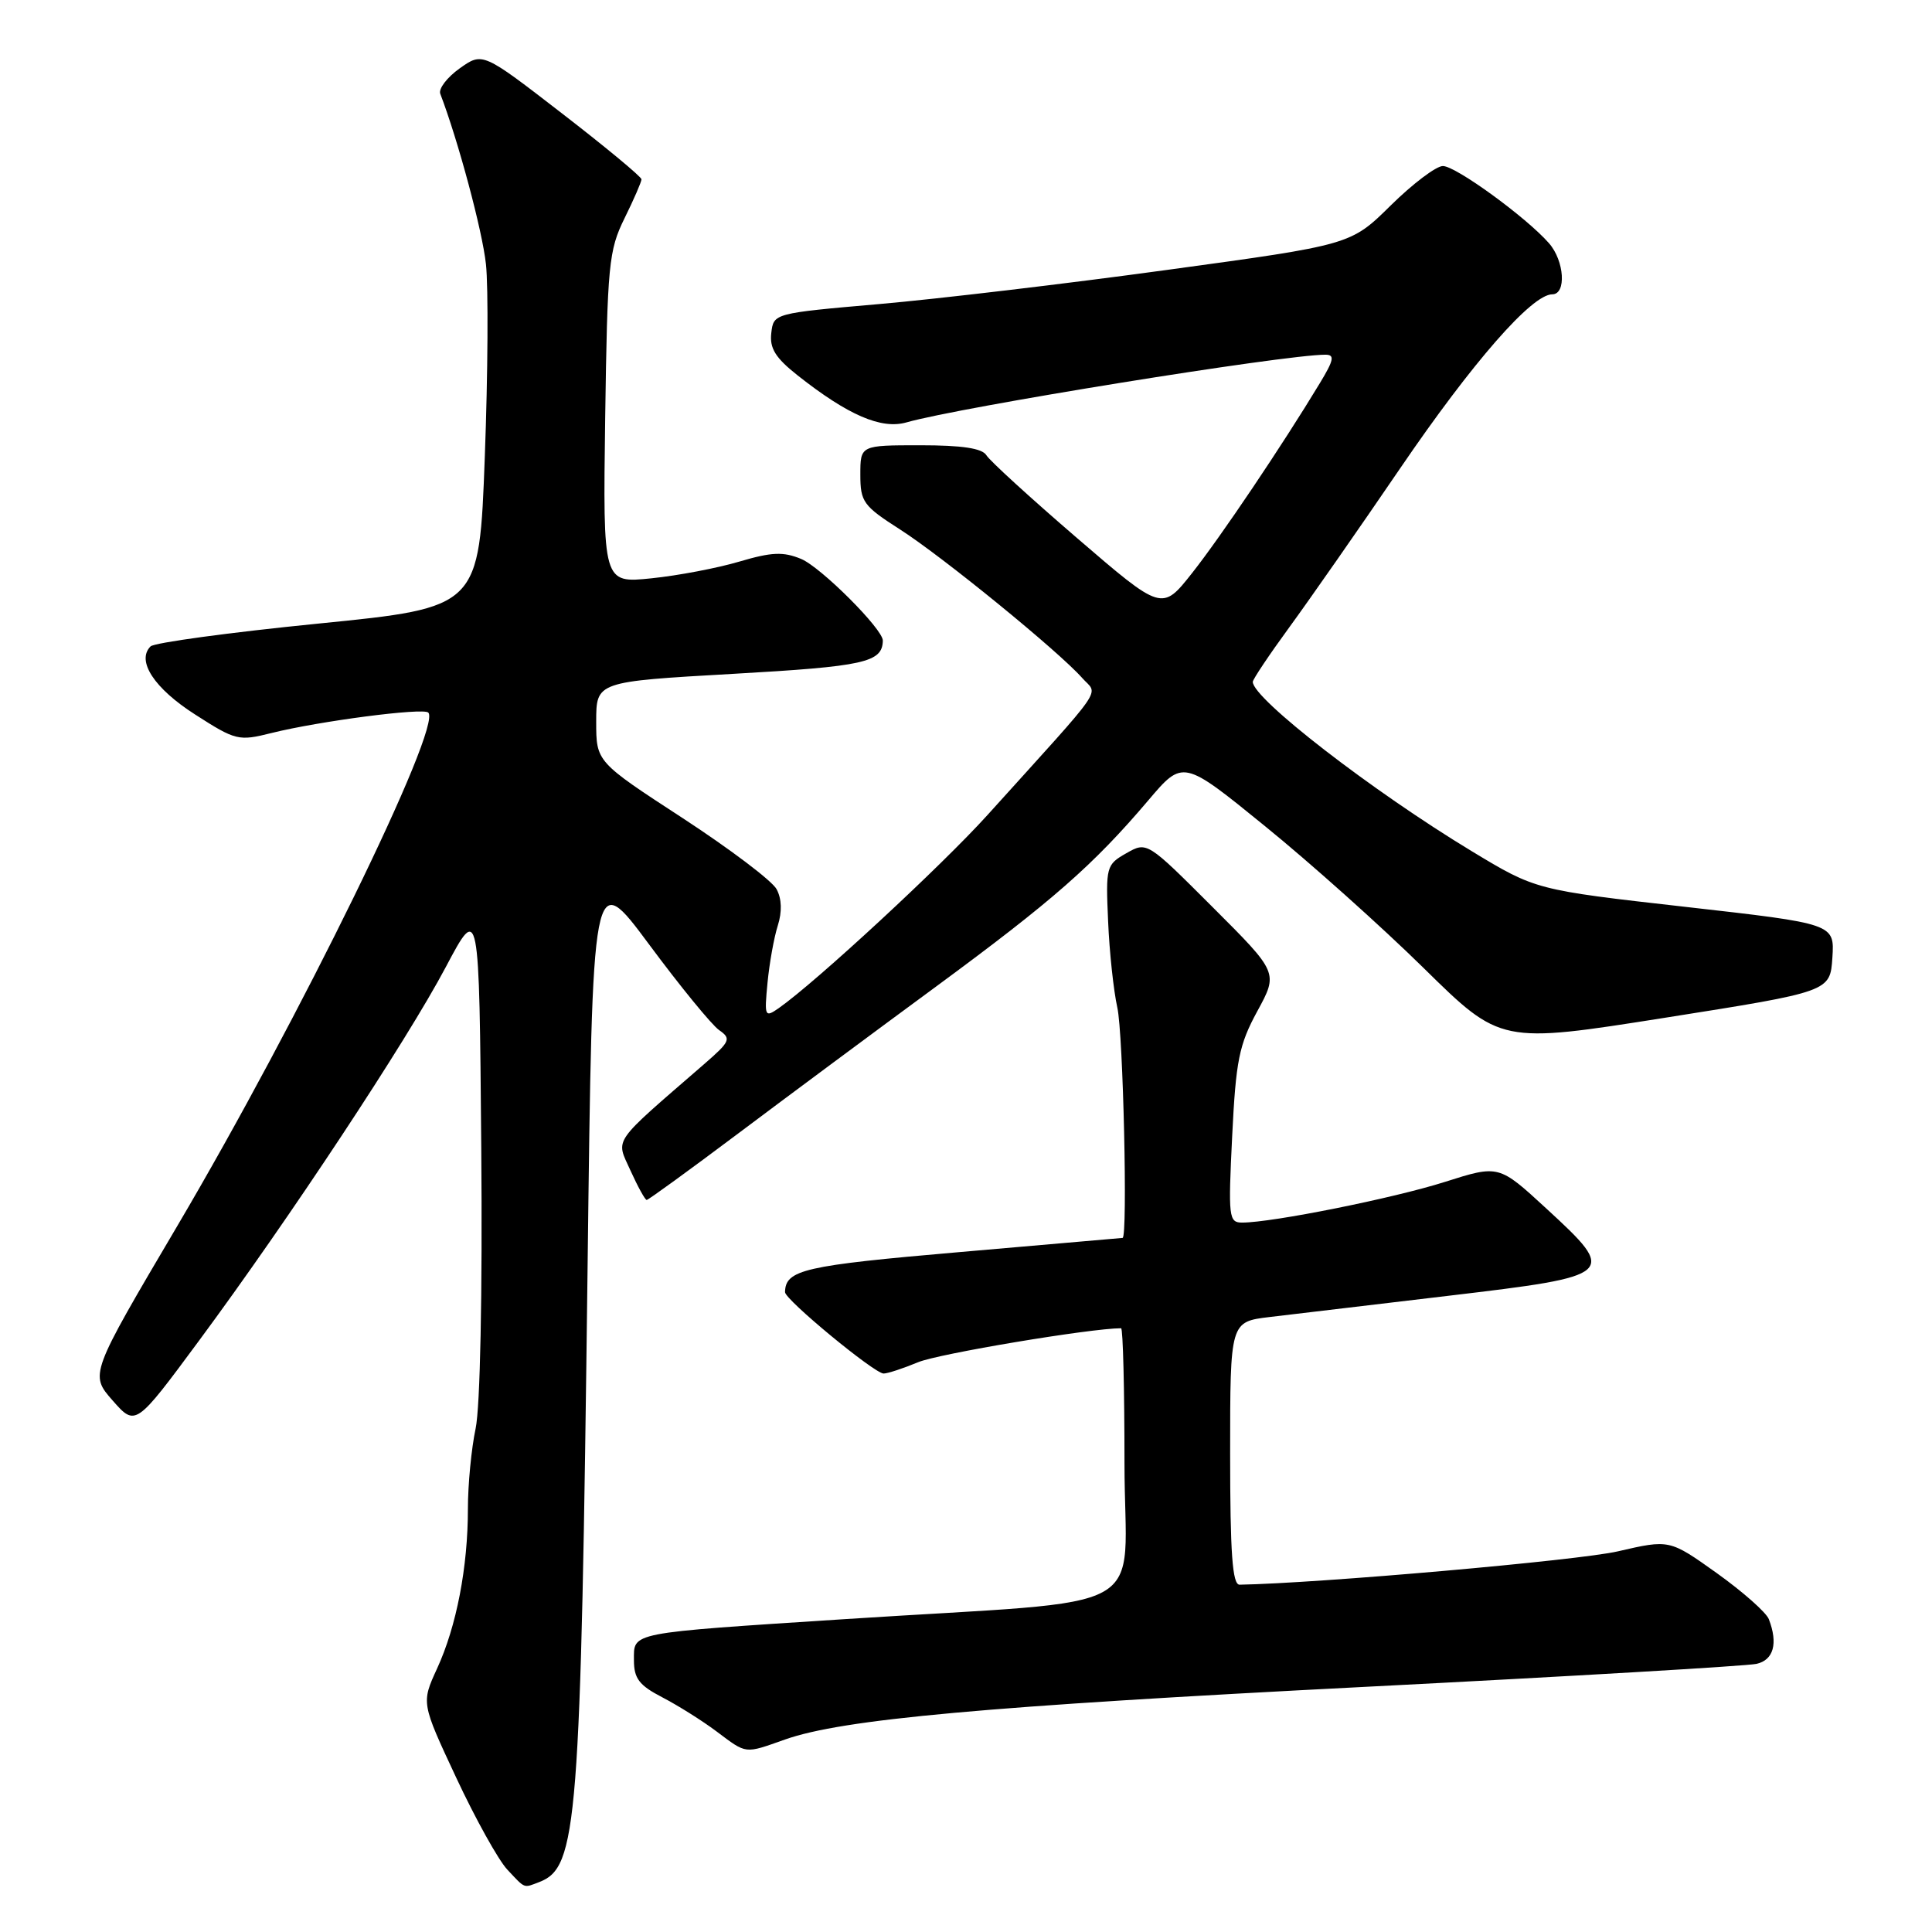 <?xml version="1.0" encoding="UTF-8" standalone="no"?>
<!DOCTYPE svg PUBLIC "-//W3C//DTD SVG 1.1//EN" "http://www.w3.org/Graphics/SVG/1.1/DTD/svg11.dtd" >
<svg xmlns="http://www.w3.org/2000/svg" xmlns:xlink="http://www.w3.org/1999/xlink" version="1.1" viewBox="0 0 256 256">
 <g >
 <path fill="currentColor"
d=" M 71.46 249.38 C 76.52 247.43 76.95 241.95 77.86 167.76 C 78.50 115.03 78.50 115.03 86.00 125.13 C 90.12 130.69 94.30 135.80 95.28 136.49 C 96.93 137.64 96.77 137.99 93.28 141.02 C 80.89 151.77 81.59 150.76 83.54 155.10 C 84.51 157.24 85.48 159.00 85.69 159.00 C 85.91 159.00 91.35 155.04 97.79 150.21 C 104.23 145.37 116.03 136.61 124.00 130.75 C 139.51 119.33 144.84 114.66 152.14 106.07 C 156.75 100.63 156.75 100.63 167.62 109.47 C 173.61 114.33 183.08 122.80 188.67 128.30 C 198.84 138.30 198.84 138.30 220.67 134.85 C 242.50 131.40 242.50 131.40 242.80 126.90 C 243.09 122.40 243.09 122.40 223.30 120.16 C 203.50 117.92 203.50 117.92 195.00 112.78 C 181.82 104.81 166.00 92.57 166.00 90.35 C 166.00 90.02 168.18 86.76 170.84 83.12 C 173.50 79.48 180.12 69.99 185.54 62.04 C 195.12 47.99 202.98 39.00 205.68 39.00 C 207.58 39.00 207.30 34.57 205.25 32.23 C 202.25 28.80 192.90 22.00 191.19 22.00 C 190.30 22.00 187.19 24.35 184.28 27.22 C 178.99 32.44 178.99 32.44 154.75 35.75 C 141.41 37.58 124.20 39.62 116.50 40.29 C 102.51 41.51 102.50 41.52 102.20 44.13 C 101.96 46.15 102.75 47.42 105.70 49.75 C 112.39 55.03 116.78 56.92 120.11 55.97 C 127.16 53.95 170.15 47.00 175.62 47.00 C 176.88 47.00 176.76 47.68 174.90 50.75 C 169.93 58.98 161.74 71.15 157.96 75.93 C 153.97 80.98 153.97 80.98 142.73 71.31 C 136.56 66.00 131.14 61.05 130.70 60.32 C 130.14 59.40 127.48 59.00 121.95 59.00 C 114.00 59.00 114.00 59.00 114.00 62.90 C 114.00 66.50 114.39 67.04 119.25 70.15 C 124.84 73.72 140.25 86.28 143.39 89.83 C 145.51 92.23 146.89 90.23 130.84 108.00 C 124.75 114.74 108.13 130.12 103.18 133.59 C 101.34 134.87 101.27 134.71 101.70 130.22 C 101.95 127.62 102.56 124.22 103.06 122.65 C 103.64 120.82 103.59 119.09 102.90 117.82 C 102.32 116.72 96.70 112.48 90.42 108.38 C 79.00 100.94 79.00 100.94 79.00 95.63 C 79.00 90.32 79.00 90.32 97.11 89.29 C 114.57 88.30 116.91 87.78 116.98 84.89 C 117.02 83.39 108.78 75.15 106.15 74.06 C 103.78 73.08 102.25 73.15 97.98 74.41 C 95.09 75.27 89.84 76.27 86.31 76.63 C 79.89 77.29 79.89 77.29 80.19 55.39 C 80.48 35.05 80.66 33.18 82.75 28.93 C 83.99 26.42 85.00 24.09 85.00 23.76 C 85.00 23.43 80.26 19.50 74.47 15.03 C 63.95 6.90 63.95 6.90 60.91 9.06 C 59.24 10.25 58.08 11.77 58.34 12.43 C 60.71 18.63 63.91 30.55 64.39 35.00 C 64.72 38.02 64.65 49.50 64.24 60.50 C 63.50 80.50 63.50 80.50 42.17 82.63 C 30.44 83.80 20.44 85.16 19.95 85.65 C 18.04 87.56 20.44 91.22 25.86 94.68 C 31.23 98.13 31.62 98.22 35.97 97.13 C 42.26 95.56 56.08 93.75 56.75 94.42 C 58.61 96.28 39.64 135.08 23.49 162.45 C 11.89 182.11 11.89 182.11 14.92 185.57 C 17.96 189.02 17.96 189.02 26.37 177.65 C 38.31 161.51 53.88 137.94 59.07 128.14 C 63.50 119.78 63.50 119.78 63.77 152.14 C 63.93 171.49 63.63 186.43 63.02 189.30 C 62.46 191.94 62.00 196.71 62.00 199.91 C 62.00 207.66 60.49 215.49 57.92 221.08 C 55.82 225.65 55.82 225.65 60.45 235.55 C 62.99 240.99 66.04 246.47 67.21 247.72 C 69.65 250.32 69.33 250.19 71.46 249.38 Z  M 104.03 230.49 C 111.65 227.80 130.55 226.09 181.00 223.51 C 208.23 222.12 231.51 220.75 232.75 220.47 C 235.01 219.96 235.62 217.77 234.38 214.55 C 234.04 213.66 230.94 210.92 227.49 208.45 C 221.22 203.98 221.22 203.98 214.38 205.56 C 209.23 206.76 174.69 209.80 164.25 209.98 C 163.30 209.99 163.00 205.86 163.00 192.57 C 163.00 175.14 163.00 175.14 168.25 174.51 C 171.14 174.16 181.82 172.89 191.99 171.69 C 214.18 169.06 214.39 168.87 204.88 160.12 C 198.60 154.34 198.60 154.34 191.45 156.61 C 184.62 158.78 168.61 161.99 164.60 162.00 C 162.81 162.00 162.74 161.33 163.27 150.54 C 163.76 140.52 164.18 138.44 166.60 133.99 C 169.38 128.89 169.38 128.89 160.68 120.20 C 151.98 111.50 151.98 111.50 149.24 113.06 C 146.58 114.57 146.51 114.85 146.83 122.06 C 147.00 126.15 147.56 131.30 148.05 133.50 C 148.83 136.95 149.44 163.94 148.75 164.03 C 148.61 164.05 138.89 164.89 127.13 165.91 C 106.51 167.69 104.08 168.25 104.02 171.21 C 103.99 172.20 115.87 182.00 117.08 182.00 C 117.62 182.00 119.68 181.32 121.66 180.50 C 124.33 179.38 144.56 176.00 148.55 176.00 C 148.80 176.00 149.00 184.05 149.00 193.90 C 149.00 214.50 153.81 211.82 112.00 214.54 C 83.08 216.42 84.00 216.24 84.00 220.00 C 84.00 222.41 84.70 223.32 87.75 224.90 C 89.81 225.97 93.05 228.00 94.94 229.42 C 99.00 232.46 98.59 232.41 104.03 230.49 Z "/>
</g>
</svg>